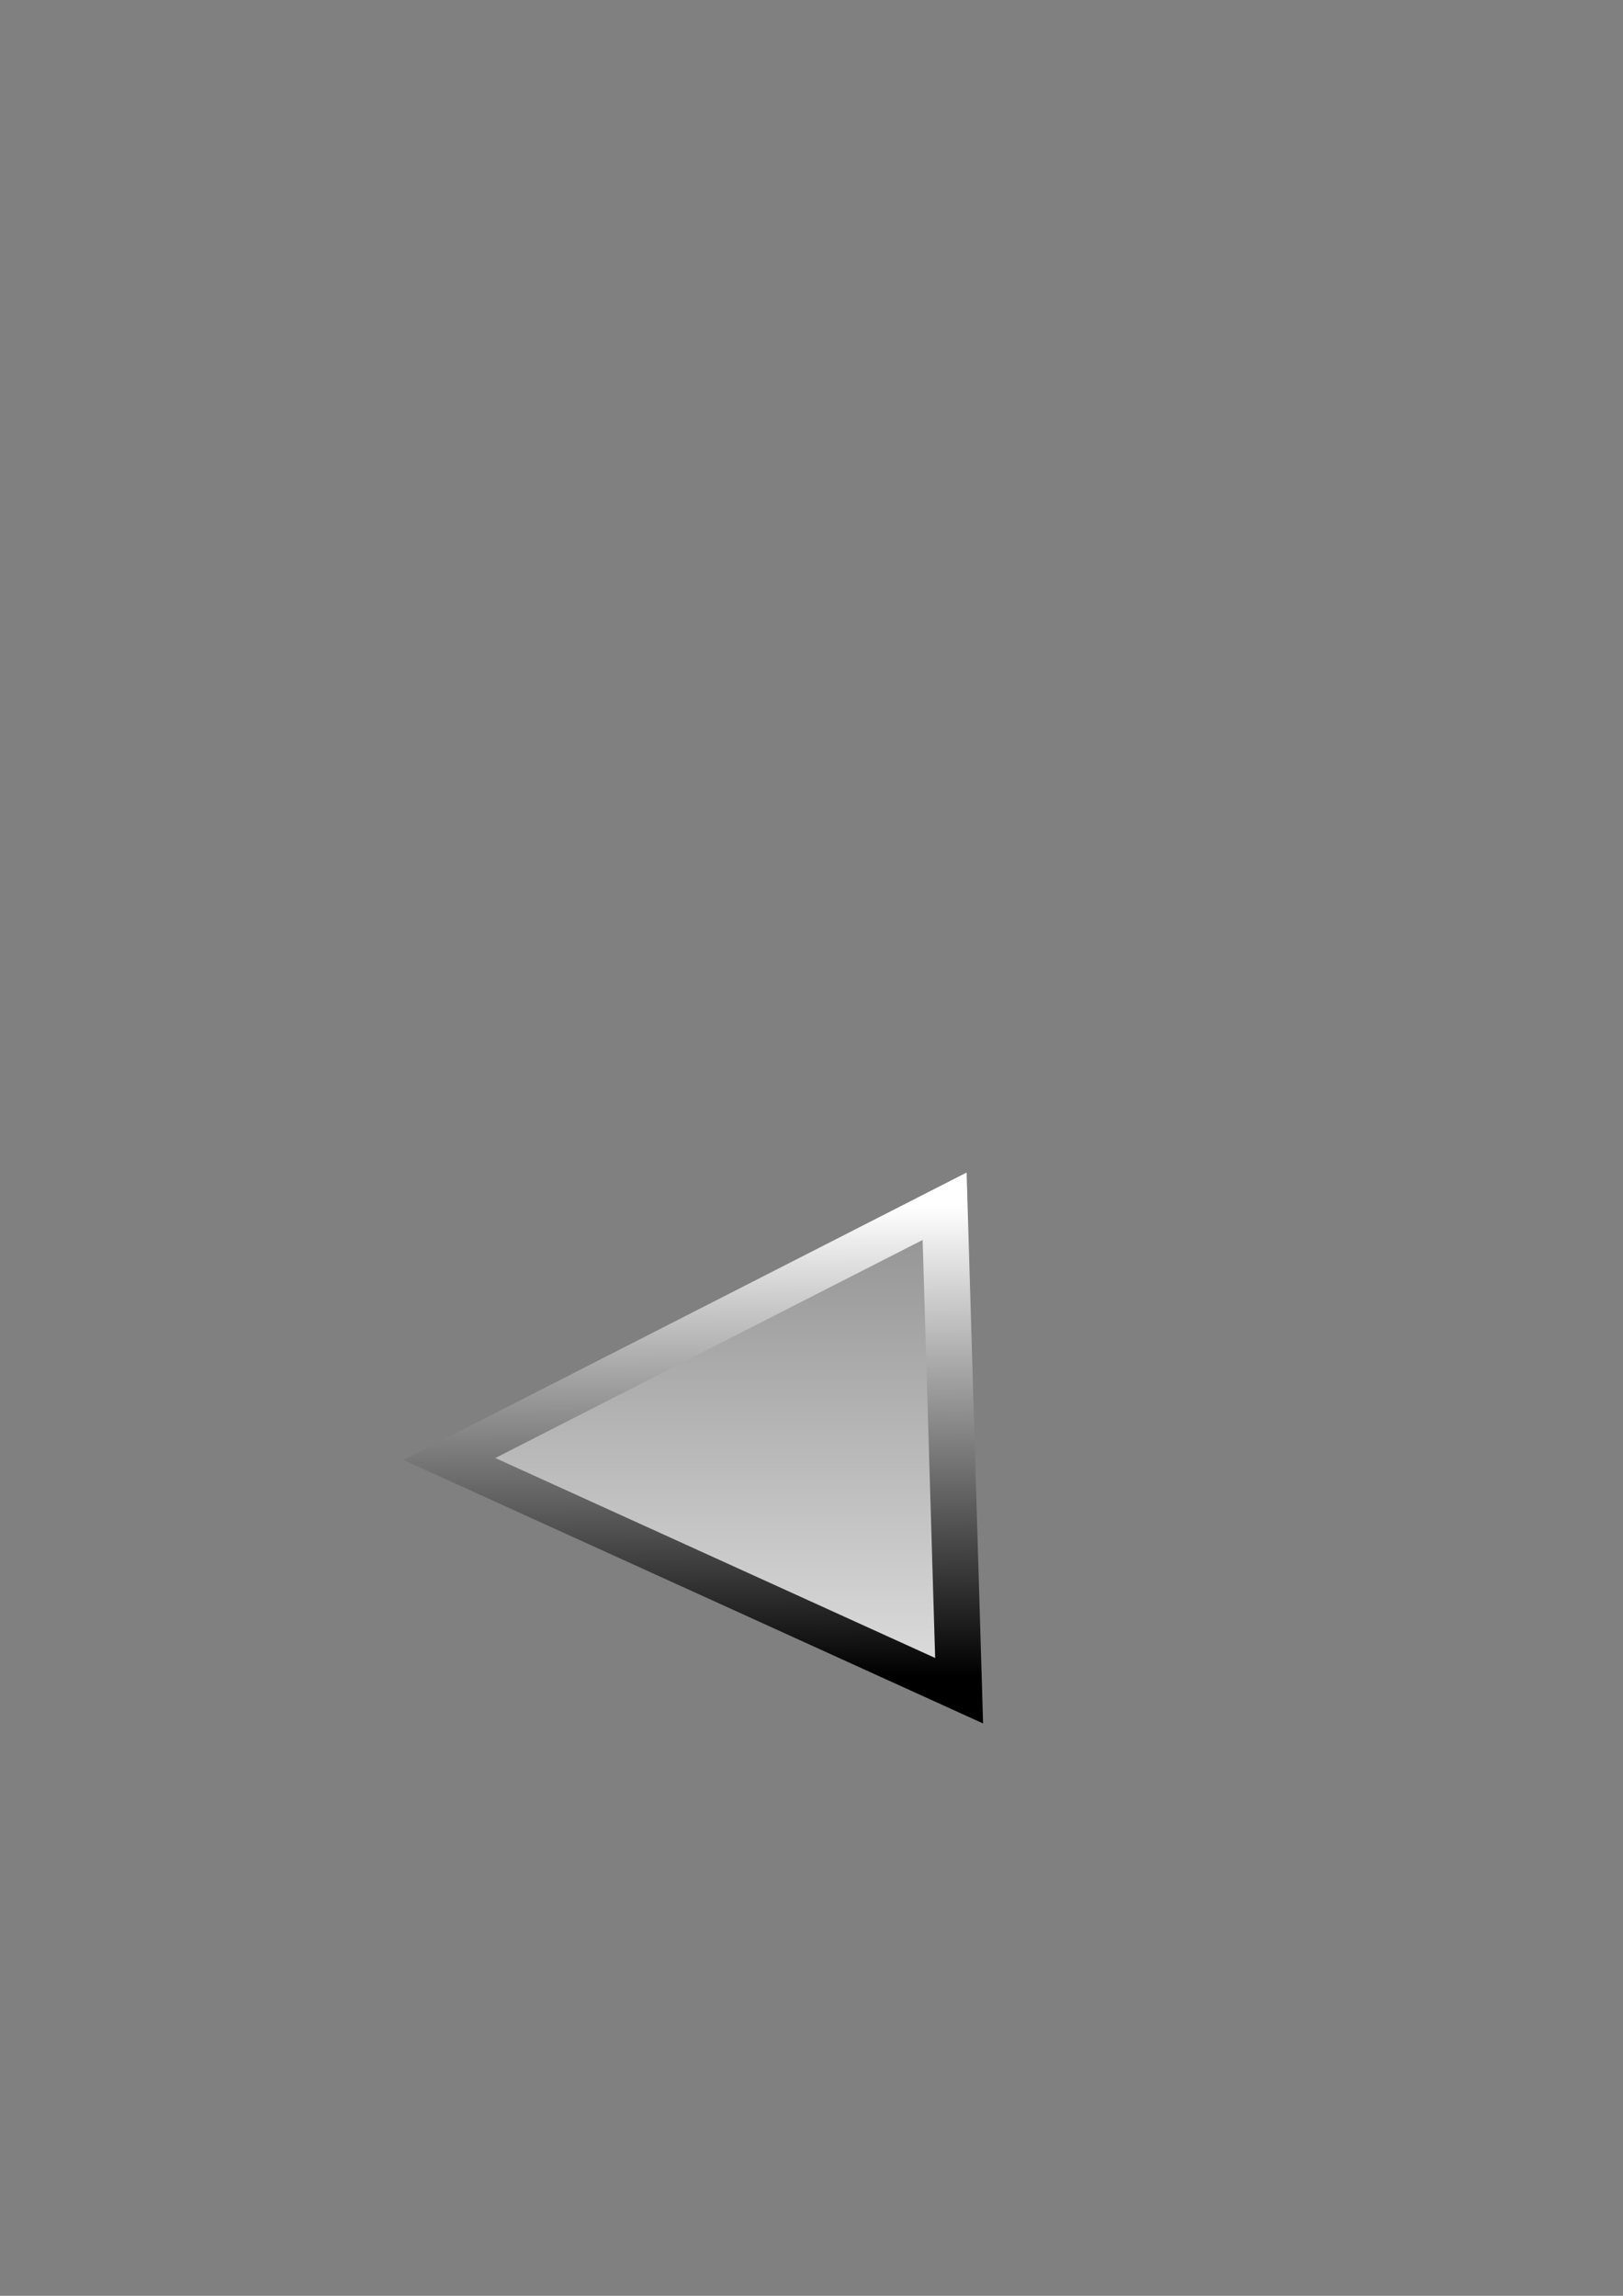 <?xml version="1.0" encoding="UTF-8" standalone="no"?>
<!DOCTYPE svg PUBLIC "-//W3C//DTD SVG 1.0//EN"
"http://www.w3.org/TR/2001/REC-SVG-20010904/DTD/svg10.dtd">
<!-- Created with Inkscape (http://www.inkscape.org/) -->
<svg
   id="svg1"
   sodipodi:version="0.32"
   inkscape:version="0.38.1"
   xmlns="http://www.w3.org/2000/svg"
   xmlns:sodipodi="http://sodipodi.sourceforge.net/DTD/sodipodi-0.dtd"
   xmlns:inkscape="http://www.inkscape.org/namespaces/inkscape"
   xmlns:xlink="http://www.w3.org/1999/xlink"
   width="210mm"
   height="297mm"
   sodipodi:docbase="/home/det/misc/babylon/svg"
   sodipodi:docname="sel_rauf.svg">
  <rect width="100%" height="100%" fill="#808080" stroke="none"/>
  <defs
     id="defs3">
    <linearGradient
       id="linearGradient831">
      <stop
         style="stop-color:#ffffff;stop-opacity:1;"
         offset="0"
         id="stop832" />
      <stop
         style="stop-color:#000000;stop-opacity:1;"
         offset="1"
         id="stop833" />
    </linearGradient>
    <linearGradient
       id="linearGradient826">
      <stop
         style="stop-color:#ffffff;stop-opacity:1;"
         offset="0"
         id="stop827" />
      <stop
         style="stop-color:#ffffff;stop-opacity:0.18;"
         offset="1"
         id="stop828" />
    </linearGradient>
    <linearGradient
       xlink:href="#linearGradient826"
       id="linearGradient829" />
    <linearGradient
       xlink:href="#linearGradient831"
       id="linearGradient830"
       x1="0.999"
       y1="0.544"
       x2="0.026"
       y2="0.538" />
  </defs>
  <sodipodi:namedview
     id="base"
     pagecolor="#ffffff"
     bordercolor="#666666"
     borderopacity="1.0"
     inkscape:pageopacity="0.0"
     inkscape:pageshadow="2"
     inkscape:zoom="0.61399264"
     inkscape:cx="526.86243"
     inkscape:cy="395.67399"
     inkscape:window-width="984"
     inkscape:window-height="701"
     inkscape:window-x="32"
     inkscape:window-y="0" />
  <polygon
     sodipodi:type="star"
     style="fill:url(#linearGradient829);fill-opacity:0.75;fill-rule:evenodd;stroke:url(#linearGradient830);stroke-width:7.901;stroke-dasharray:none;"
     id="polygon825"
     sodipodi:sides="3"
     sodipodi:r2="28.800333"
     points="277.836,423.271 253.982,379.461 230.128,335.651 279.996,336.897 329.864,338.144 303.85,380.708 277.836,423.271 "
     sodipodi:arg2="1"
     sodipodi:arg1="0"
     inkscape:flatsided="true"
     transform="matrix(0,-2.375,-2.845,0,1423.968,1373.217)"
     sodipodi:r1="140"
     sodipodi:cx="220"
     sodipodi:cy="370" />
</svg>
